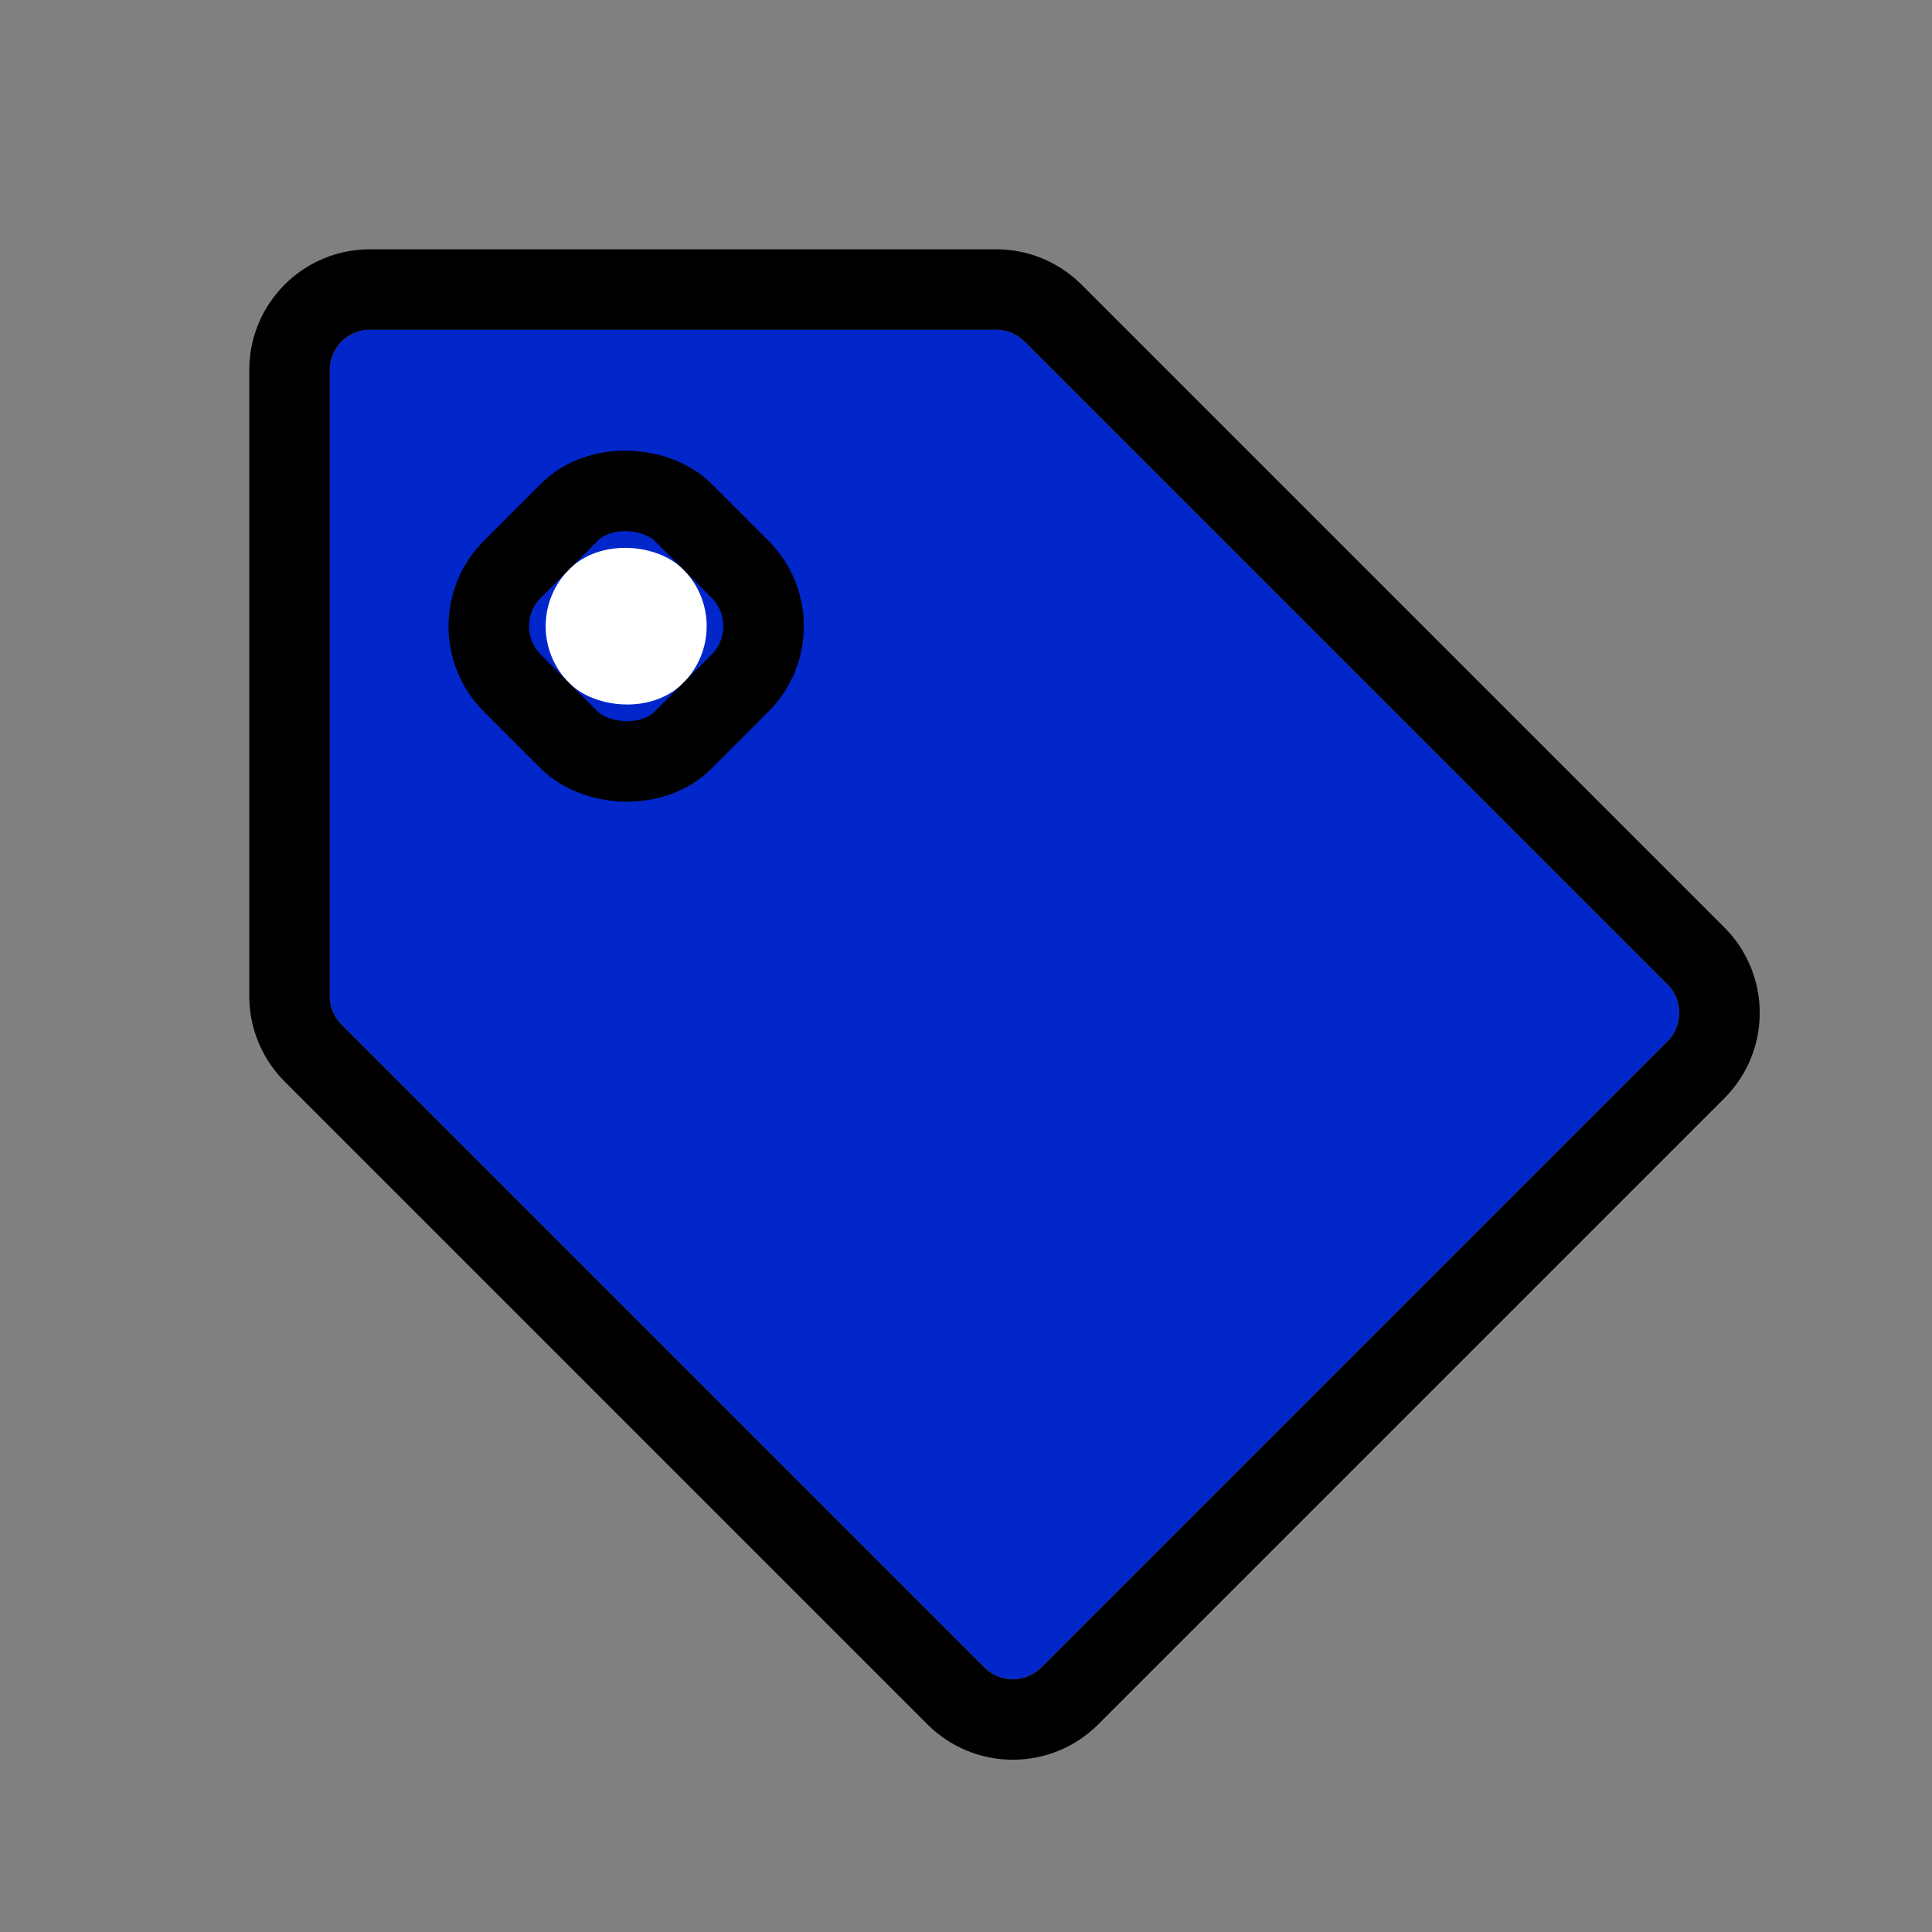 <?xml version="1.0" encoding="UTF-8"?>
<svg width="24px" height="24px" viewBox="0 0 24 24" version="1.1" xmlns="http://www.w3.org/2000/svg" xmlns:xlink="http://www.w3.org/1999/xlink">
    <rect x="0" y="0" width="24" height="24" fill="#808080" stroke="none"/>
    <!-- Generator: Sketch 48.2 (47327) - http://www.bohemiancoding.com/sketch -->
    <title>android/ico/brand/menu/promos</title>
    <desc>Created with Sketch.</desc>
    <defs>
        <path d="M0.146,5.646 L5.646,0.146 C5.842,-0.049 6.158,-0.049 6.354,0.146 L11.854,5.646 C11.947,5.74 12,5.867 12,6 L12,17.293 C12,17.569 11.776,17.793 11.5,17.793 L0.5,17.793 C0.224,17.793 3.38176876e-17,17.569 0,17.293 L6.55031585e-15,6 C6.76963558e-15,5.867 0.053,5.74 0.146,5.646 Z" id="path-1"></path>
        <rect id="path-2" x="5" y="4" width="2" height="2" rx="1"></rect>
    </defs>
    <g id="Symbols" stroke="none" stroke-width="1" fill="none" fill-rule="evenodd">
        <g id="android/ico/brand/menu/promos">
            <rect id="Rectangle-7" x="0" y="0" width="24" height="24"></rect>
            <g id="Group-3" transform="translate(10.607, 10.607) rotate(-45) translate(-10.607, -10.607) translate(4.607, 1.607)">
                <g id="Rectangle-6">
                    <use fill="#0126ca" fill-rule="evenodd" xlink:href="#path-1"></use>
                    <path stroke="#000000" stroke-width="1" d="M-0.207,5.293 L5.293,-0.207 C5.683,-0.598 6.317,-0.598 6.707,-0.207 L12.207,5.293 C12.395,5.48 12.5,5.735 12.5,6 L12.5,17.293 C12.5,17.845 12.052,18.293 11.5,18.293 L0.5,18.293 C-0.052,18.293 -0.5,17.845 -0.5,17.293 L-0.5,6 C-0.5,5.735 -0.395,5.48 -0.207,5.293 Z"></path>
                </g>
                <g id="Rectangle">
                    <use fill="#FFFFFF" fill-rule="evenodd" xlink:href="#path-2"></use>
                    <rect stroke="#000000" stroke-width="1" x="4.5" y="3.5" width="3" height="3" rx="1"></rect>
                </g>
            </g>
        </g>
    </g>
</svg>